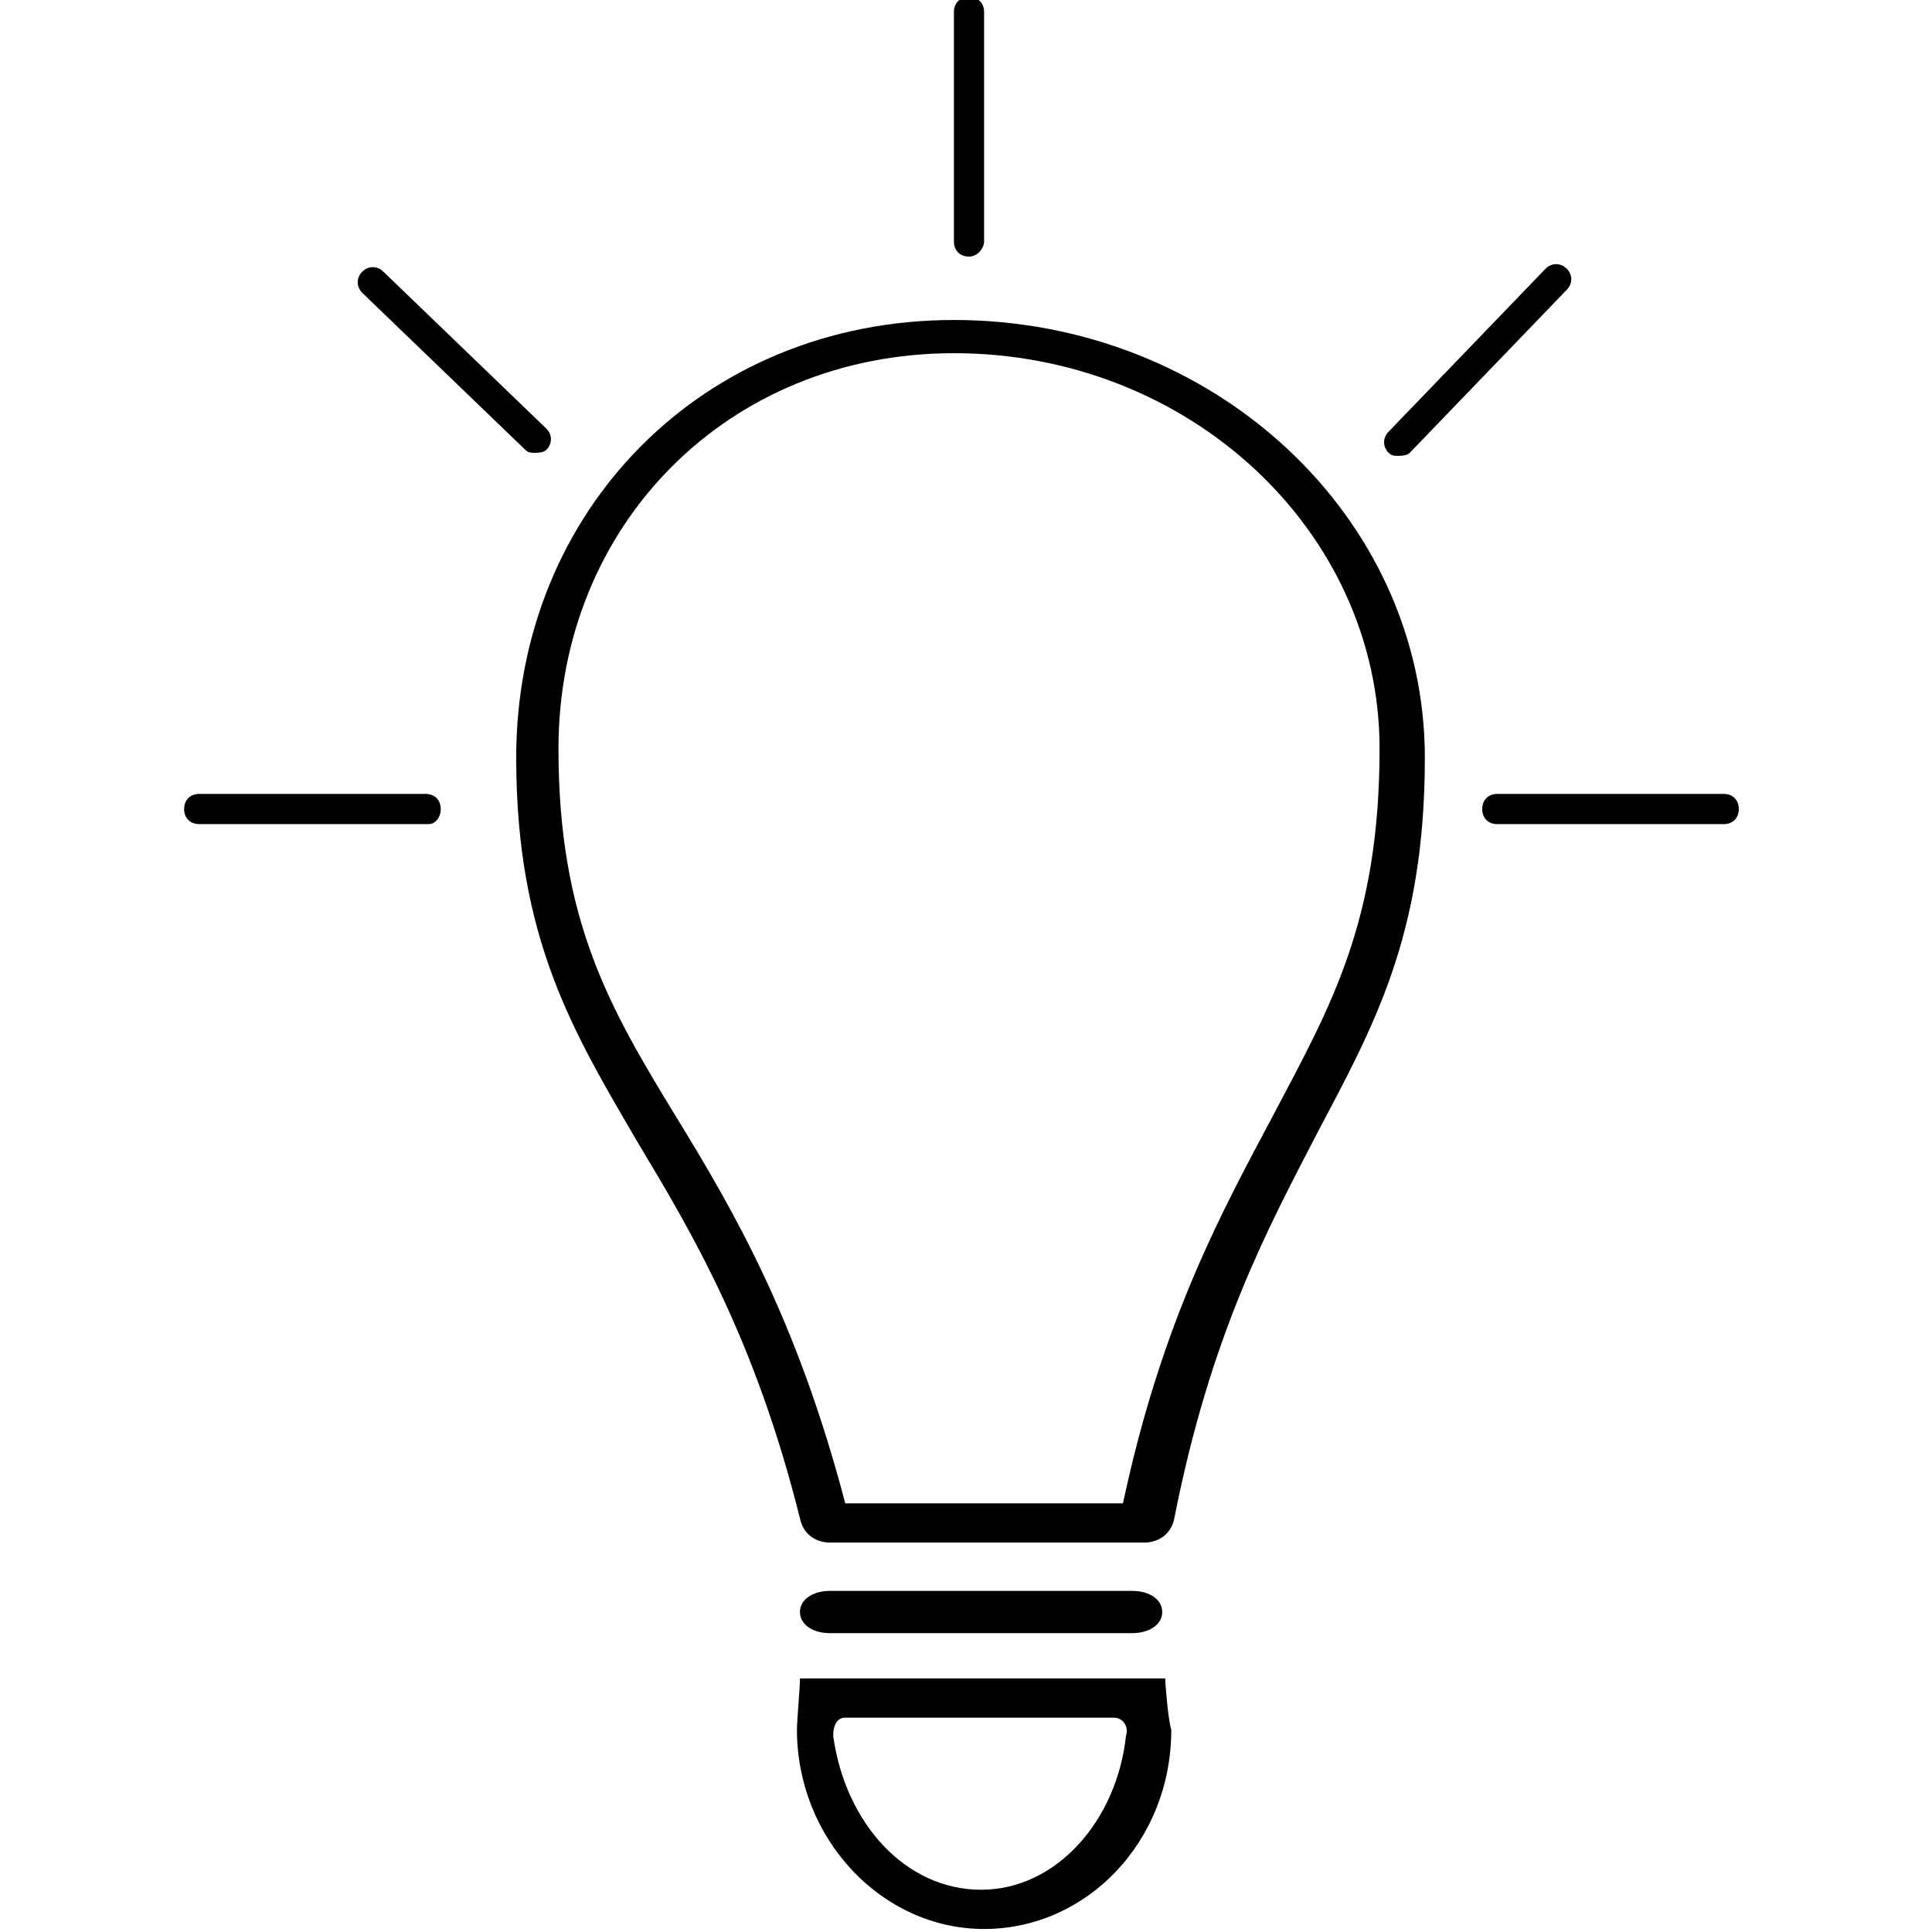 <?xml version="1.0" encoding="utf-8"?>
<!-- Generator: Adobe Illustrator 22.1.0, SVG Export Plug-In . SVG Version: 6.00 Build 0)  -->
<svg version="1.1" id="Layer_1" xmlns="http://www.w3.org/2000/svg" xmlns:xlink="http://www.w3.org/1999/xlink" x="0px" y="0px"
	 viewBox="0 0 64 64" style="enable-background:new 0 0 64 64;" xml:space="preserve">
<g id="Light-bulb">
	<path d="M31.6,10.6c-8.3,0-14.5,6.3-14.5,14.5c0,6,1.9,9.1,4,12.7c1.8,3,3.9,6.5,5.4,12.5c0.1,0.5,0.5,0.8,1,0.8h10.4
		c0.5,0,0.9-0.3,1-0.8c1.2-6.1,3.1-9.6,4.7-12.7c1.9-3.6,3.6-6.6,3.6-12.5C47.2,17.1,40.2,10.6,31.6,10.6z M42.2,36.9
		c-1.7,3.2-3.7,6.8-5,12.9H28c-1.6-6.1-3.7-9.7-5.6-12.8c-2.2-3.6-3.9-6.5-3.9-12.2c0-7.4,5.6-13.1,13.1-13.1
		c7.8,0,14.1,5.9,14.1,13.1C45.7,30.5,44.1,33.3,42.2,36.9z"/>
	<path d="M37.5,54.1c0.6,0,1-0.3,1-0.7c0-0.4-0.4-0.7-1-0.7h-10c-0.6,0-1,0.3-1,0.7c0,0.4,0.4,0.7,1,0.7H37.5z"/>
	<path d="M38.6,55.6l-12.1,0l0,0c0,0.3-0.1,1.4-0.1,1.7c0,3.6,2.8,6.6,6.2,6.6c3.4,0,6.2-2.9,6.2-6.6C38.7,57,38.6,55.8,38.6,55.6
		L38.6,55.6z M32.5,62.6c-2.5,0-4.5-2.2-4.9-5.1c0-0.3,0.1-0.6,0.4-0.6l8.9,0c0.3,0,0.5,0.3,0.4,0.6C37,60.3,35,62.6,32.5,62.6z"/>
	<g>
		<path d="M17.7,15c-0.1,0-0.2,0-0.3-0.1l-5.4-5.2c-0.2-0.2-0.2-0.5,0-0.7c0.2-0.2,0.5-0.2,0.7,0l5.4,5.2c0.2,0.2,0.2,0.5,0,0.7
			C18,15,17.8,15,17.7,15z"/>
	</g>
	<g>
		<path d="M46.3,15.1c-0.1,0-0.2,0-0.3-0.1c-0.2-0.2-0.2-0.5,0-0.7l5.2-5.4c0.2-0.2,0.5-0.2,0.7,0c0.2,0.2,0.2,0.5,0,0.7L46.7,15
			C46.6,15.1,46.4,15.1,46.3,15.1z"/>
	</g>
	<g>
		<path d="M57.1,27.3h-7.5c-0.3,0-0.5-0.2-0.5-0.5s0.2-0.5,0.5-0.5h7.5c0.3,0,0.5,0.2,0.5,0.5S57.4,27.3,57.1,27.3z"/>
	</g>
	<g>
		<path d="M14.2,27.3H6.6c-0.3,0-0.5-0.2-0.5-0.5s0.2-0.5,0.5-0.5h7.5c0.3,0,0.5,0.2,0.5,0.5S14.4,27.3,14.2,27.3z"/>
	</g>
	<g>
		<path d="M32.1,8.5c-0.3,0-0.5-0.2-0.5-0.5V0.4c0-0.3,0.2-0.5,0.5-0.5s0.5,0.2,0.5,0.5V8C32.6,8.2,32.4,8.5,32.1,8.5z"/>
	</g>
</g>
</svg>
